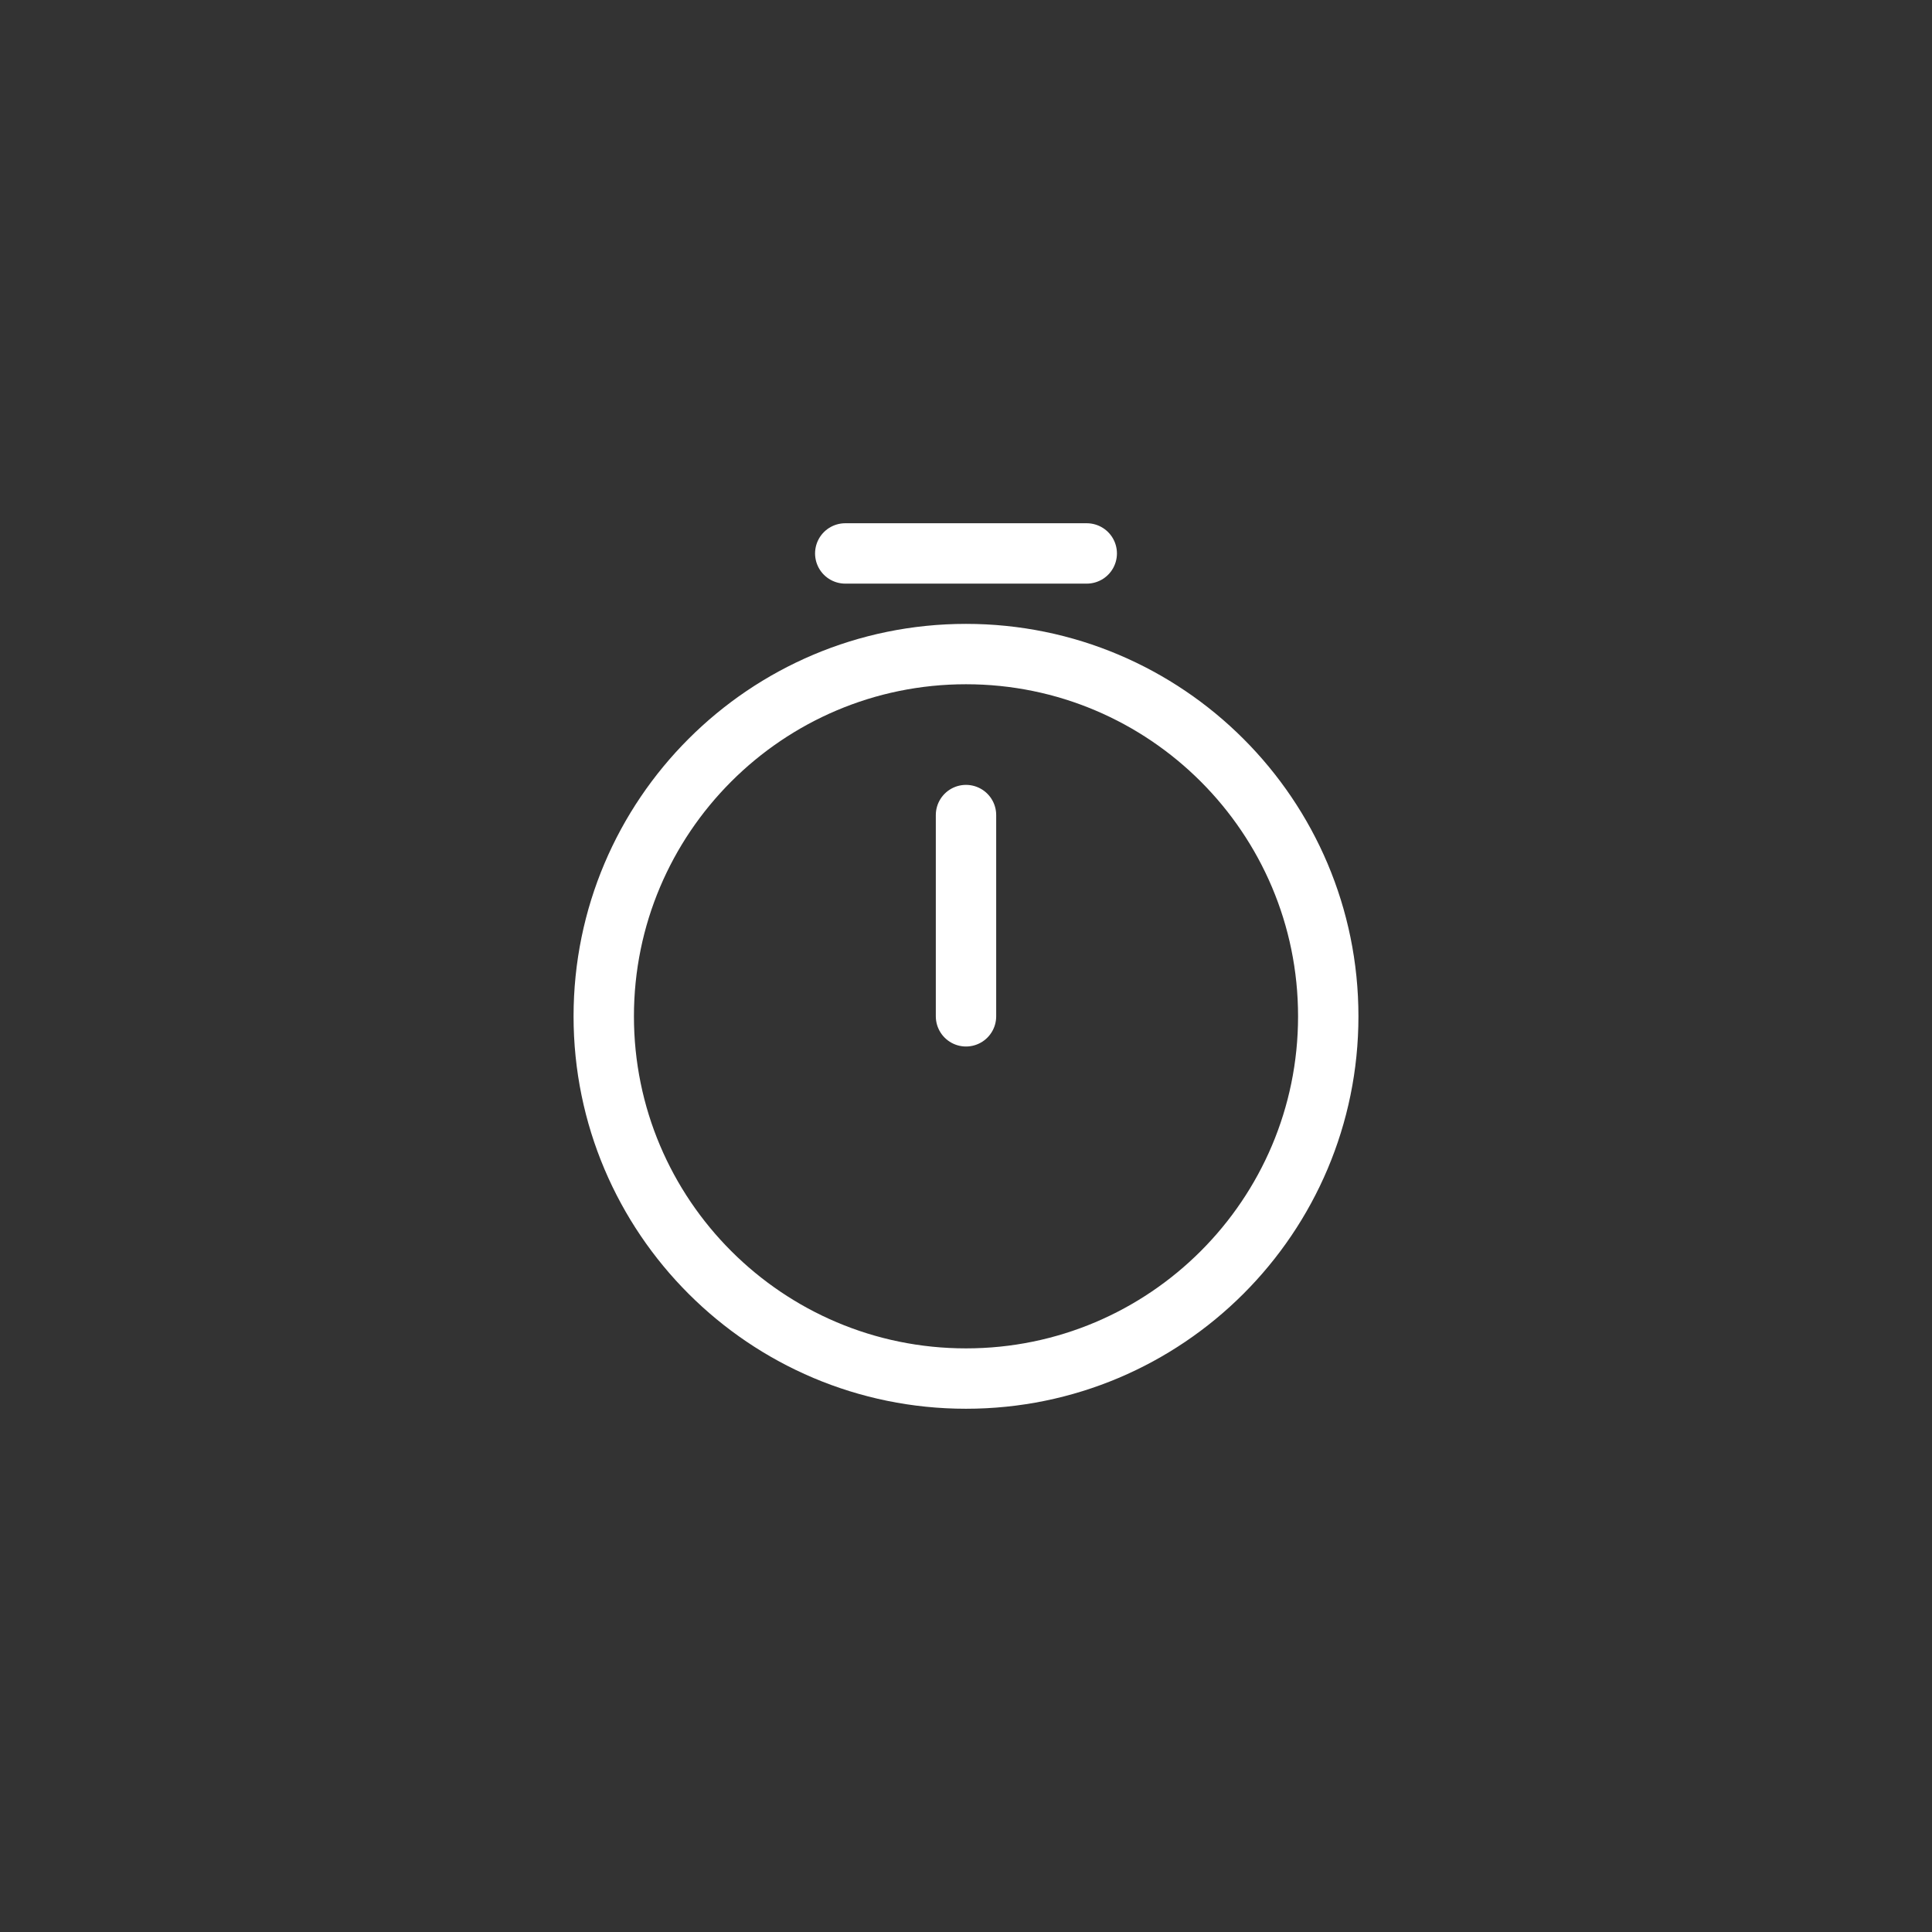 <!DOCTYPE svg PUBLIC "-//W3C//DTD SVG 1.1//EN" "http://www.w3.org/Graphics/SVG/1.1/DTD/svg11.dtd">
<!-- Uploaded to: SVG Repo, www.svgrepo.com, Transformed by: SVG Repo Mixer Tools -->
<svg width="800px" height="800px" viewBox="-12 -12 48.00 48.00" fill="none" xmlns="http://www.w3.org/2000/svg">
<rect x="-12" y="-12" width="48.00" height="48.00" fill="#333333" stroke="none"/>
<g id="SVGRepo_bgCarrier" stroke-width="0"/>
<g id="SVGRepo_tracerCarrier" stroke-linecap="round" stroke-linejoin="round"/>
<g id="SVGRepo_iconCarrier"> <g id="style=linear"> <g id="timer"> <path id="vector" d="M21 13.25C21 18.218 16.968 22.25 12 22.25C7.032 22.25 3 18.218 3 13.25C3 8.282 7.032 4.25 12 4.25C16.968 4.25 21 8.282 21 13.25Z" stroke="#ffffff" stroke-width="1.5" stroke-linecap="round" stroke-linejoin="round"/> <path id="Vector" d="M12 8.25V13.25" stroke="#ffffff" stroke-width="1.5" stroke-linecap="round" stroke-linejoin="round"/> <path id="line" d="M9 1.75L15 1.75" stroke="#ffffff" stroke-width="1.5" stroke-miterlimit="10" stroke-linecap="round" stroke-linejoin="round"/> </g> </g> </g>
</svg>